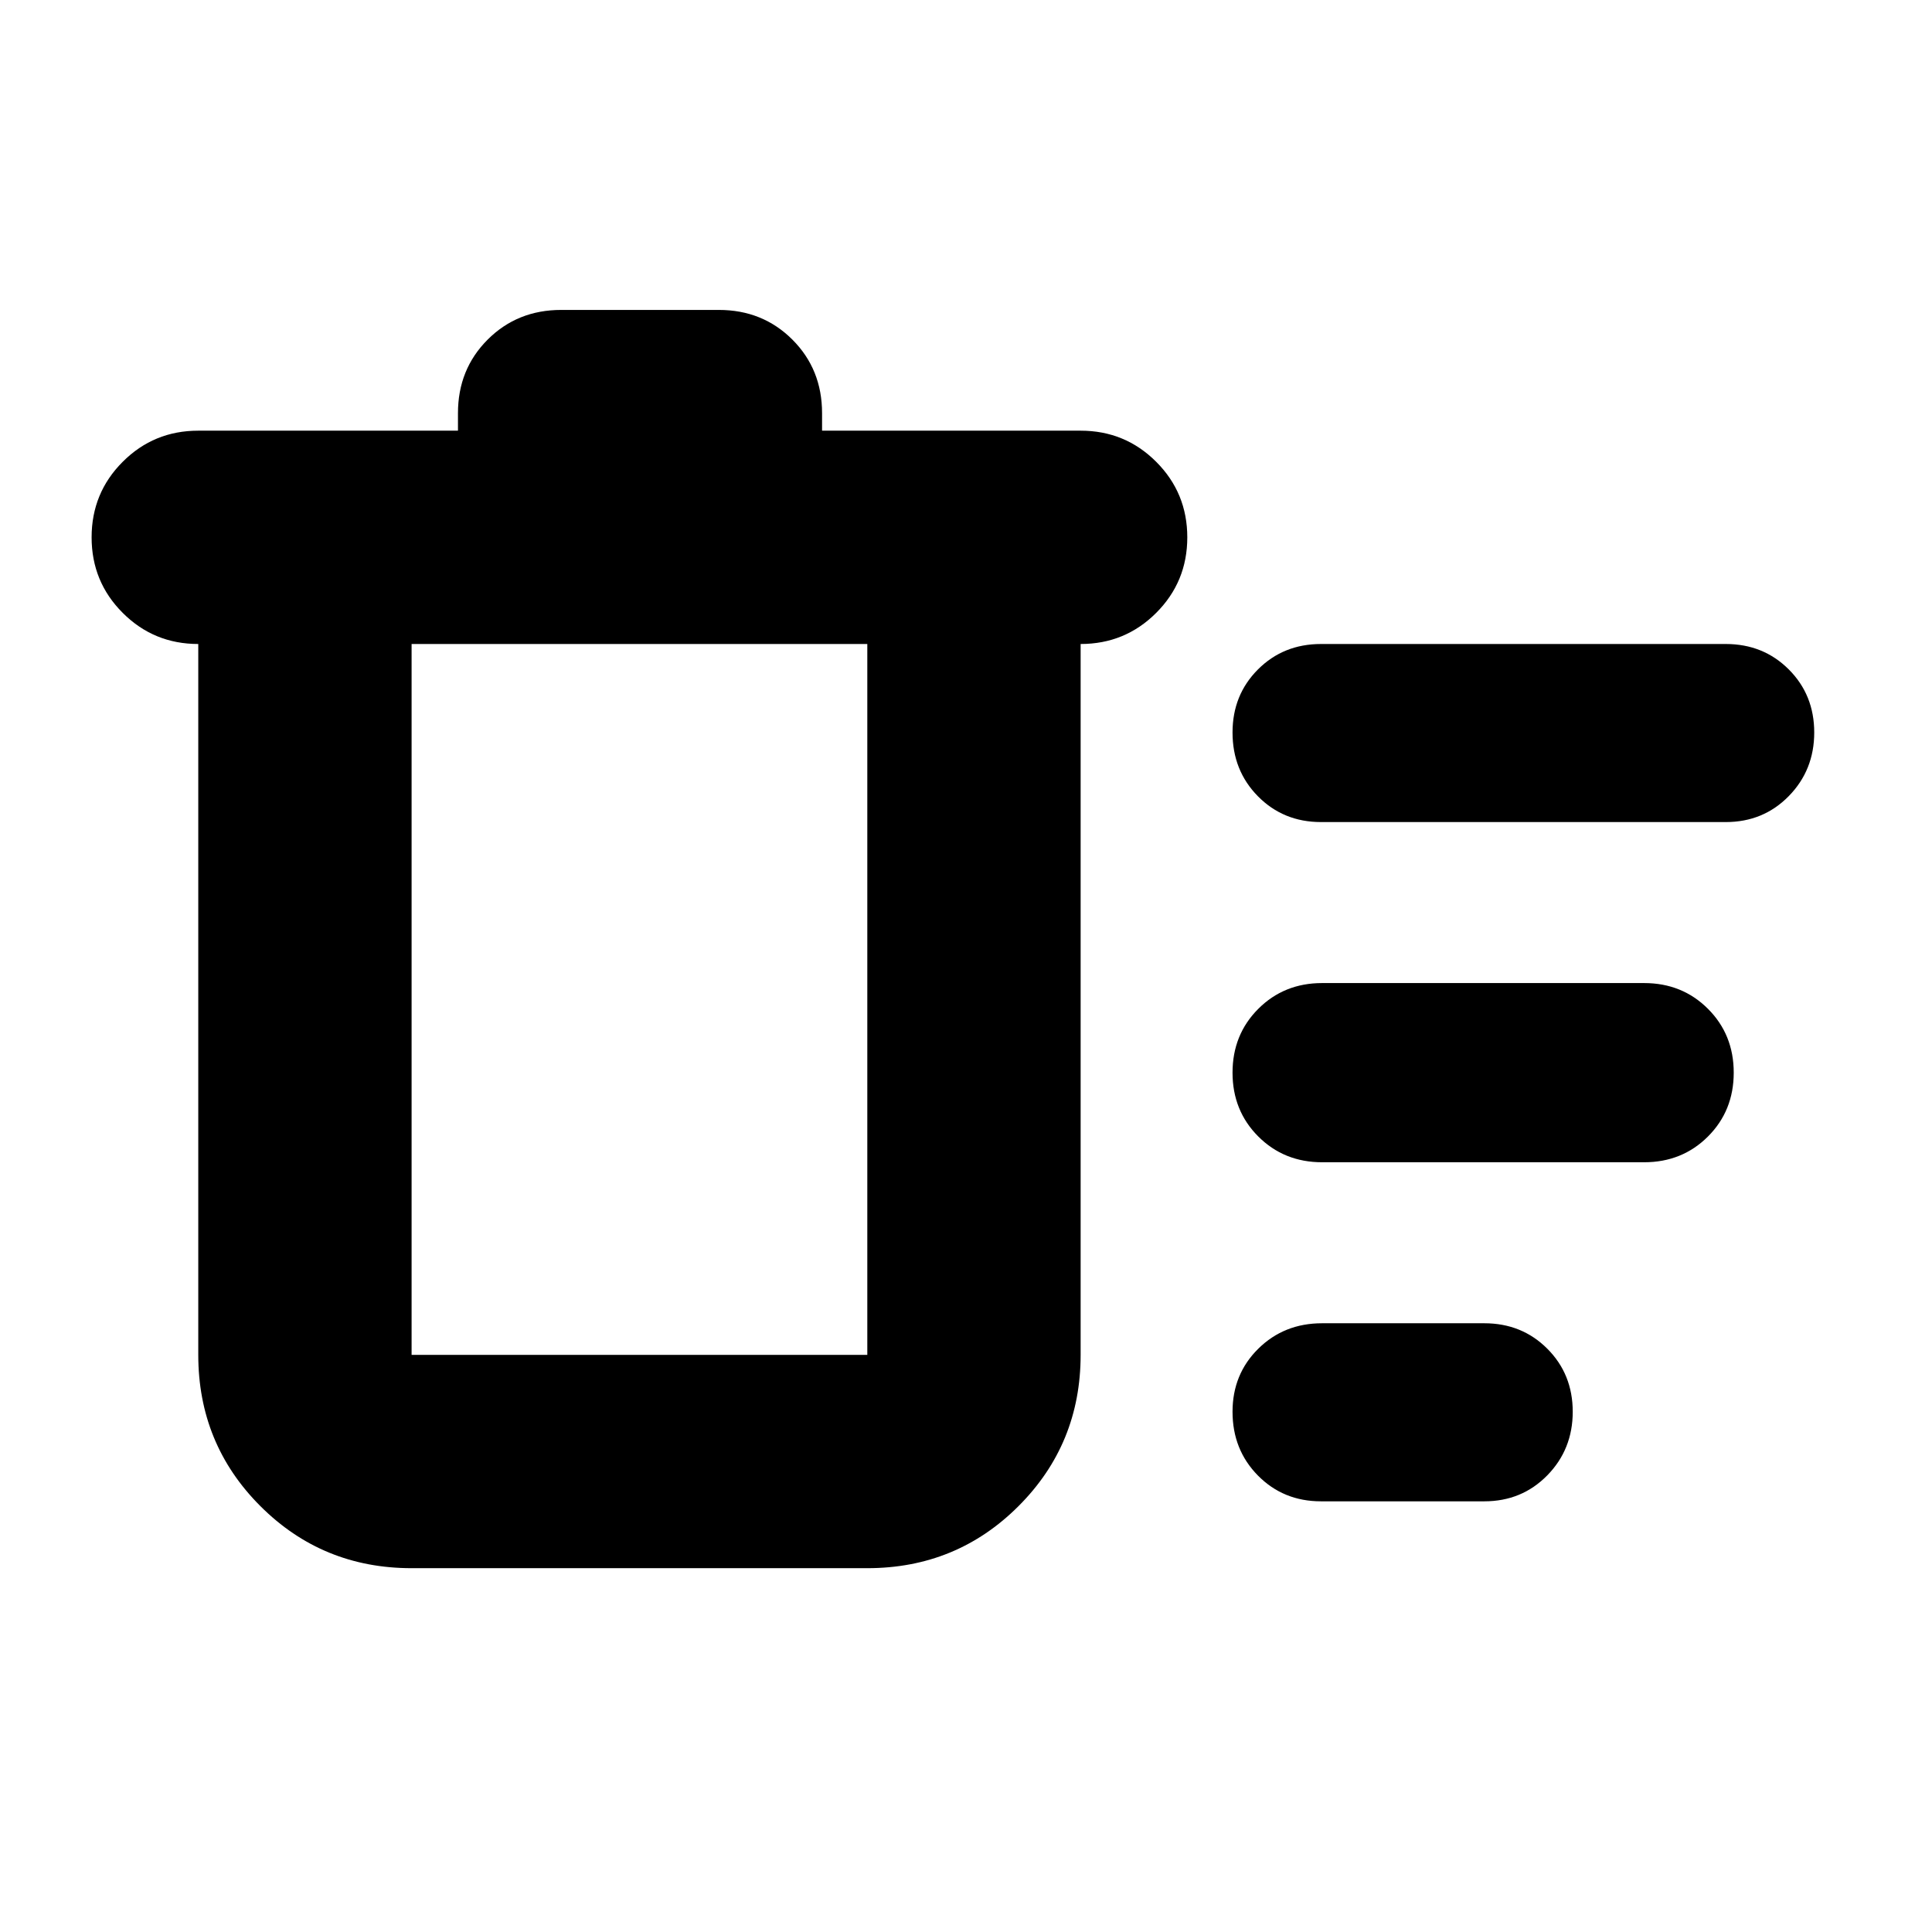 <svg xmlns="http://www.w3.org/2000/svg" height="24" viewBox="0 -960 960 960" width="24"><path d="M204.52-180.78q-44.3 0-75.15-30.85-30.85-30.85-30.85-75.15V-640q-22.09 0-37.54-15.46Q45.52-670.91 45.52-693t15.46-37.54Q76.43-746 98.52-746h129.04v-8.7q0-21.8 14.75-36.55Q257.06-806 278.87-806h78.3q21.81 0 36.56 14.75 14.75 14.75 14.75 36.55v8.7h128.48q22.08 0 37.54 15.46 15.46 15.45 15.46 37.54t-15.46 37.54Q559.04-640 536.96-640v353.22q0 44.3-30.85 75.15-30.85 30.85-75.15 30.85H204.52ZM656.39-214q-18.68 0-31.32-12.8-12.63-12.8-12.63-31.72 0-18.68 12.8-31.32t31.72-12.64h80.56q18.68 0 31.32 12.64t12.64 31.33q0 18.69-12.64 31.6T737.52-214h-81.13Zm.57-168.48q-18.92 0-31.72-12.8-12.8-12.8-12.8-31.72 0-18.92 12.8-31.72 12.8-12.8 31.72-12.8h160q18.92 0 31.72 12.8 12.8 12.8 12.8 31.72 0 18.92-12.8 31.72-12.8 12.8-31.72 12.8h-160Zm-.57-169.04q-18.68 0-31.32-12.8-12.63-12.8-12.63-31.72 0-18.68 12.63-31.32Q637.71-640 656.39-640h201.13q18.68 0 31.32 12.64t12.64 31.33q0 18.68-12.64 31.6-12.64 12.91-31.32 12.91H656.39ZM204.52-640v353.22h226.44V-640H204.52Z"/></svg>